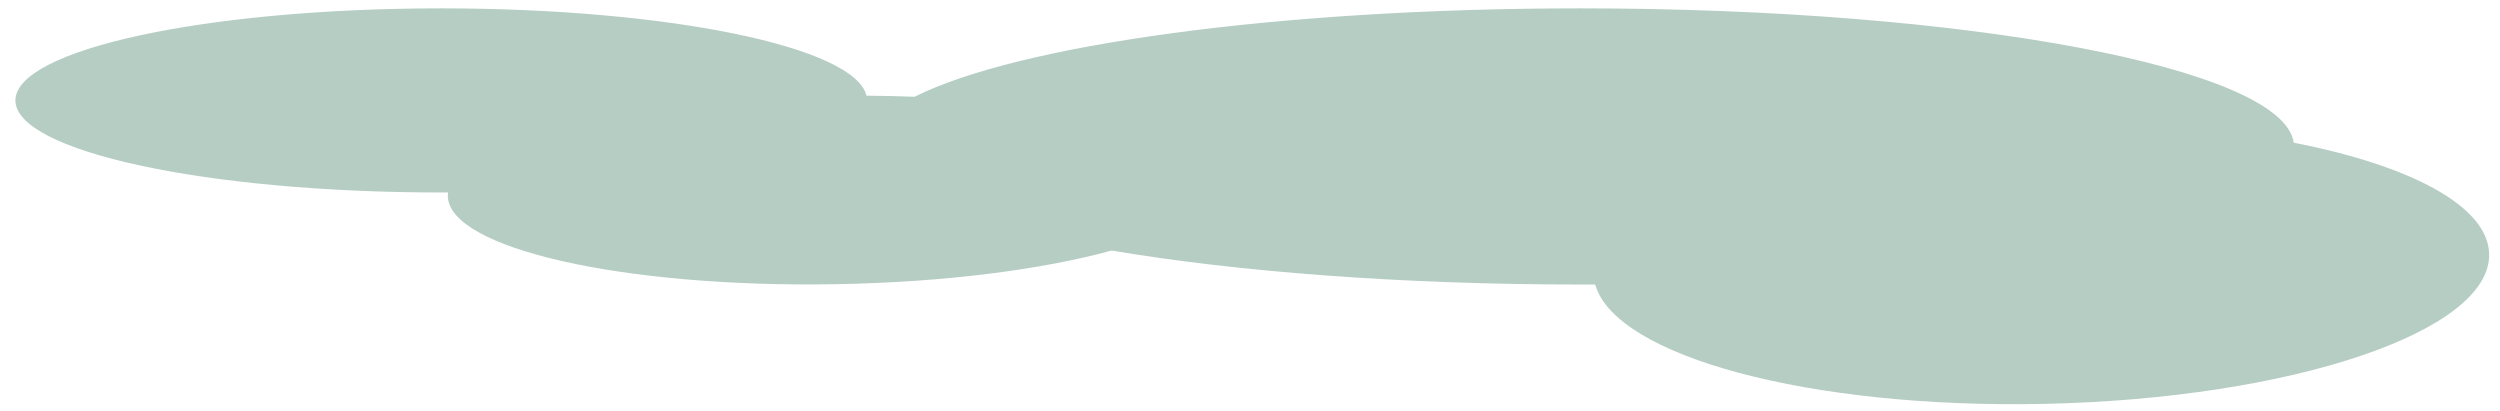 <svg width="152" height="25" viewBox="0 0 152 25" fill="none" xmlns="http://www.w3.org/2000/svg">
<path opacity="0.3" fill-rule="evenodd" clip-rule="evenodd" d="M67.586 15.233C75.21 16.52 85.181 17.3 96.094 17.3C96.392 17.3 96.69 17.3 96.987 17.299C98.223 21.658 110.009 24.857 124.29 24.556C139.329 24.238 151.44 20.16 151.34 15.446C151.279 12.537 146.581 10.066 139.459 8.675C138.831 4.144 119.656 0.508 96.094 0.508C77.638 0.508 61.873 2.739 55.606 5.883C54.651 5.846 53.674 5.824 52.68 5.817C51.986 2.86 40.676 0.508 26.825 0.508C12.527 0.508 0.937 3.014 0.937 6.105C0.937 9.197 12.527 11.703 26.825 11.703C26.965 11.703 27.104 11.703 27.242 11.702C27.232 11.781 27.227 11.86 27.229 11.94C27.315 15.102 37.844 17.494 50.747 17.281C57.387 17.171 63.362 16.393 67.586 15.233Z" fill="#0B583A"/>
</svg>
